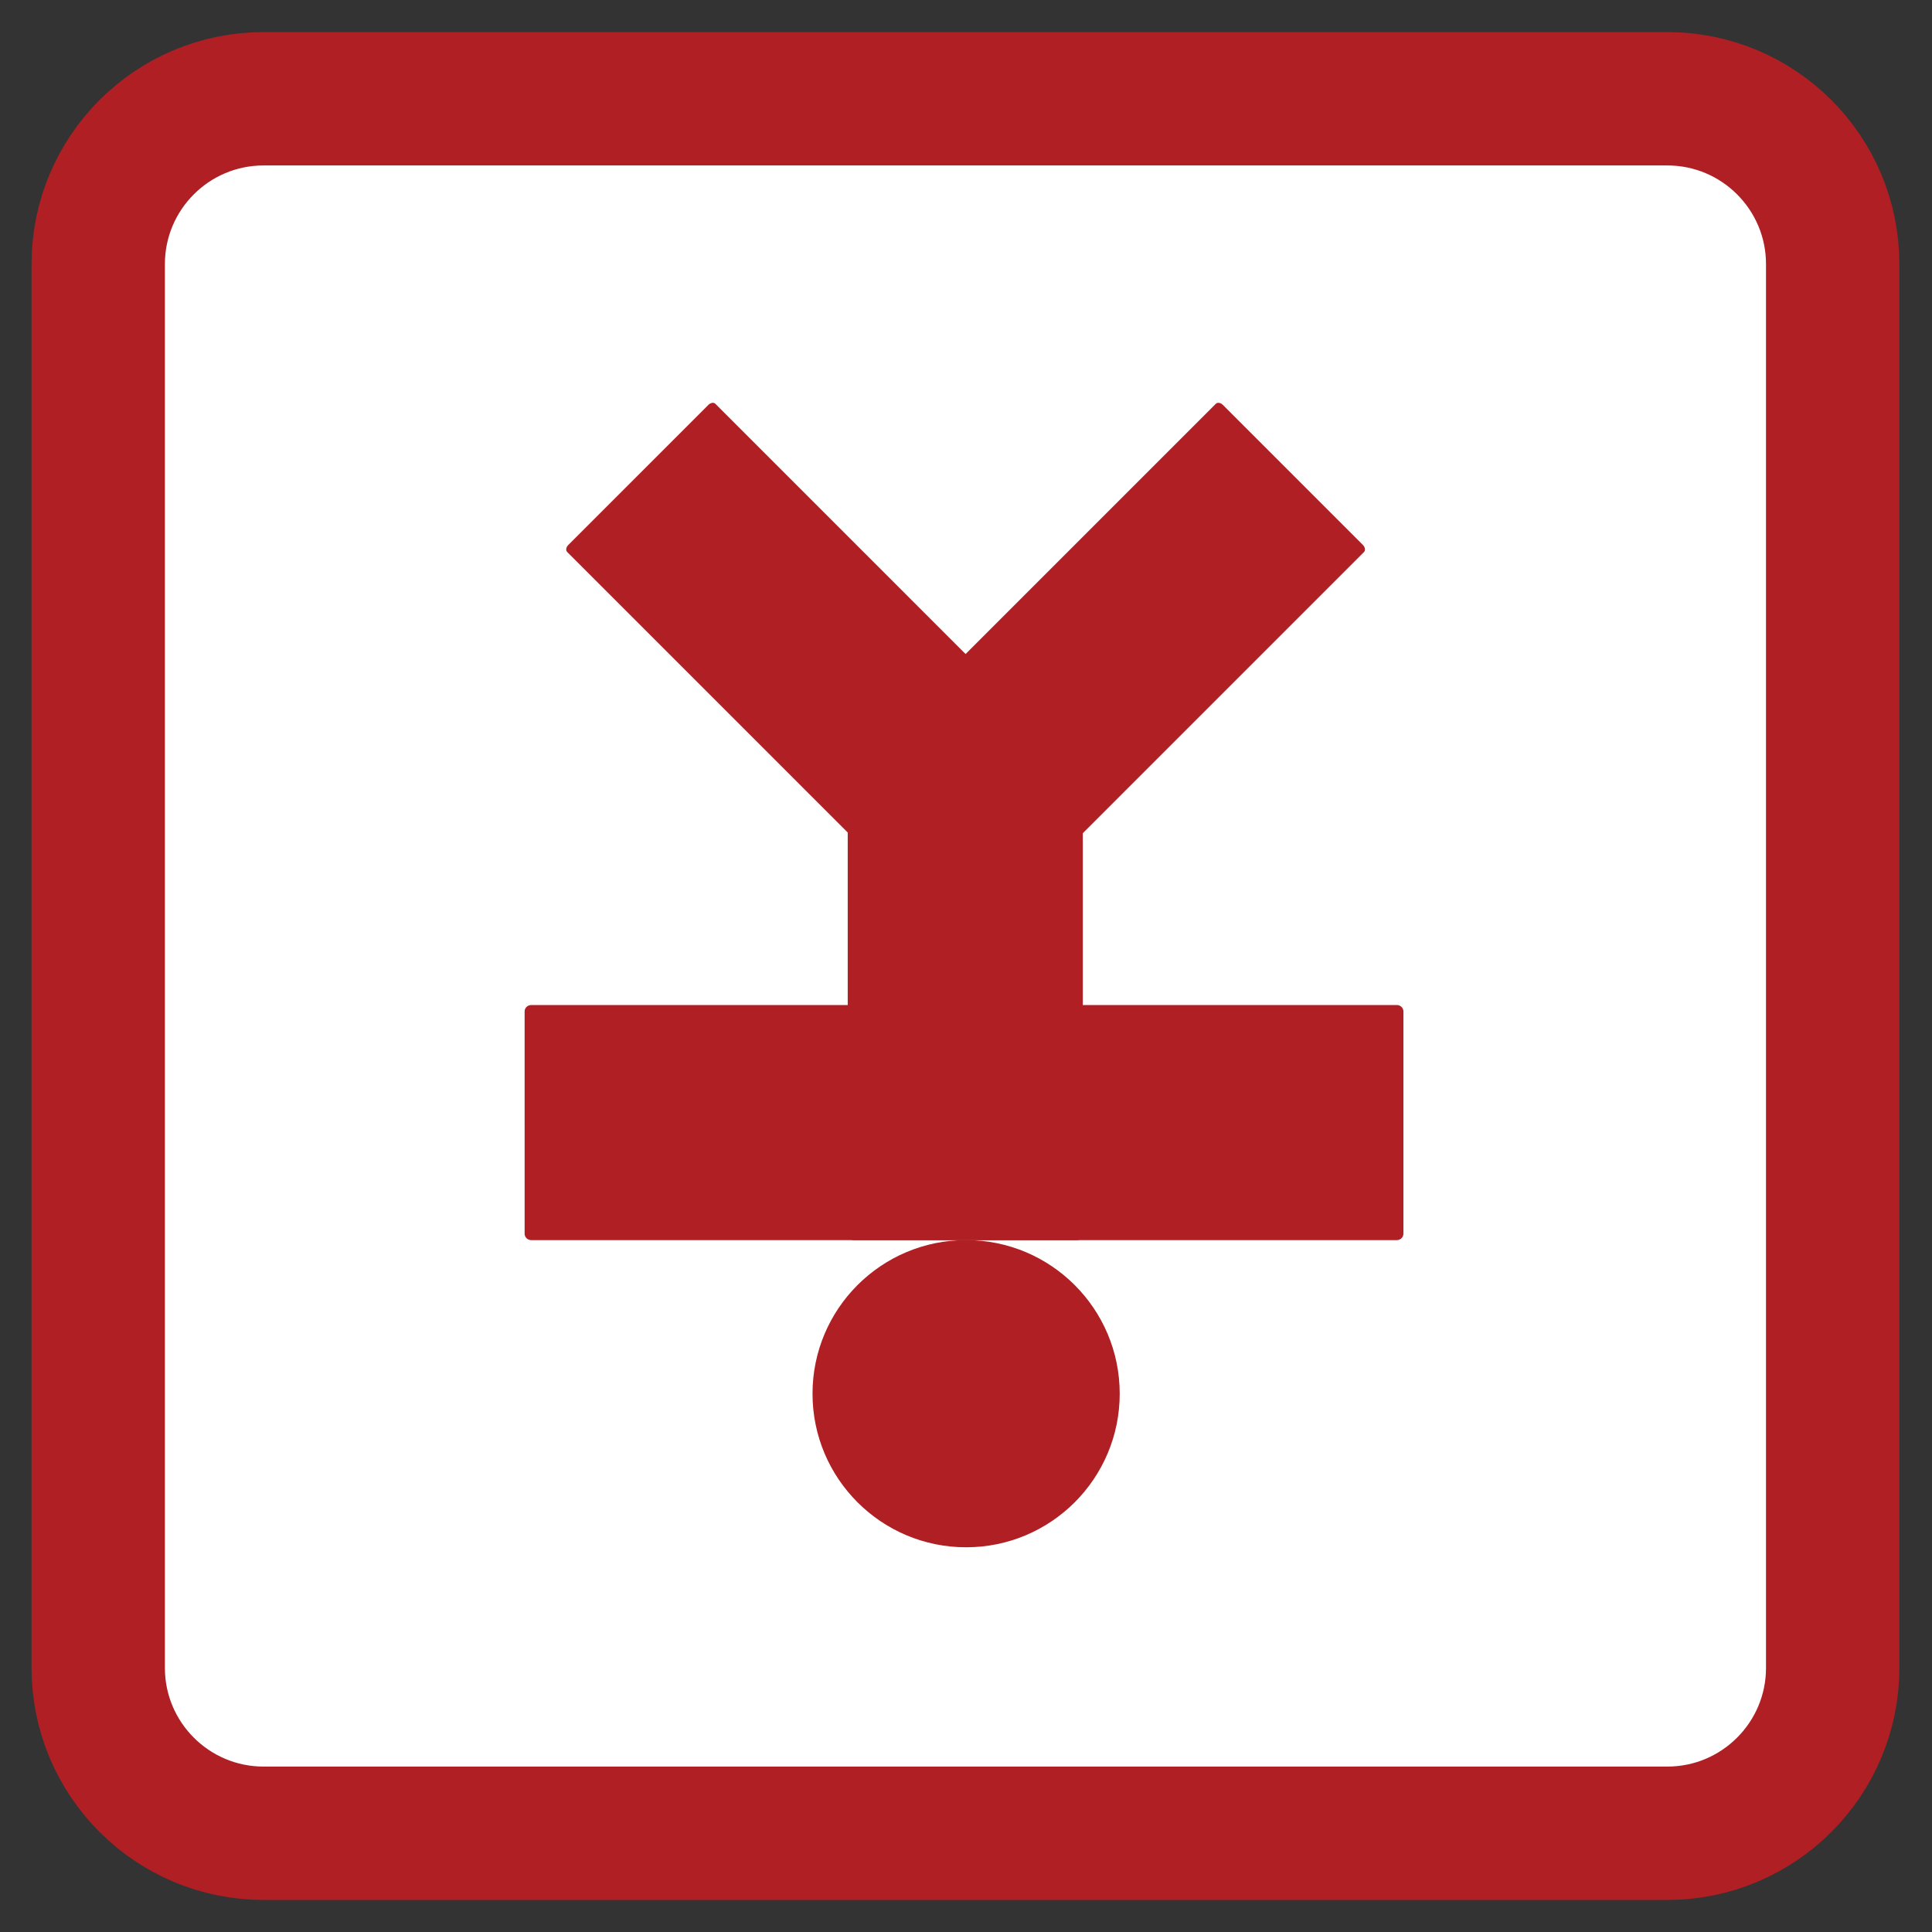 <?xml version="1.0" encoding="utf-8"?>
<!-- Generator: Adobe Illustrator 16.0.0, SVG Export Plug-In . SVG Version: 6.00 Build 0)  -->
<!DOCTYPE svg PUBLIC "-//W3C//DTD SVG 1.1//EN" "http://www.w3.org/Graphics/SVG/1.1/DTD/svg11.dtd">
<svg version="1.1" id="Layer_1" xmlns="http://www.w3.org/2000/svg" xmlns:xlink="http://www.w3.org/1999/xlink" x="0px" y="0px"
	 width="231.777px" height="231.777px" viewBox="0 0 231.777 231.777" enable-background="new 0 0 231.777 231.777"
	 xml:space="preserve">
<rect x="0" y="0" width="231.777" height="231.777" fill="#333333" stroke="none"/>
<g id="Layer_1_2_" display="none">
	<g id="Layer_1_1_" display="inline">
		<g id="border">
			<path fill="#FFFFFF" d="M11.782,200.085c0,10.959,8.884,19.846,19.843,19.846h168.395c10.959,0,19.843-8.887,19.843-19.846
				V31.692c0-10.959-8.884-19.843-19.843-19.843H31.625c-10.959,0-19.843,8.884-19.843,19.843V200.085z"/>
			<path fill="none" stroke="#AF1F23" stroke-width="16" stroke-miterlimit="10" d="M11.782,200.085
				c0,10.959,8.884,19.846,19.843,19.846h168.395c10.959,0,19.843-8.887,19.843-19.846V31.692c0-10.959-8.884-19.843-19.843-19.843
				H31.625c-10.959,0-19.843,8.884-19.843,19.843V200.085z"/>
		</g>
		<g id="X">
			<g>
				<g>
					<g>
						<defs>
							<polygon id="SVGID_1_" points="231.778,7.43 224.346,0 115.889,108.457 7.432,0 0.001,7.431 108.458,115.888 0,224.347 
								7.432,231.776 115.889,123.318 224.348,231.777 231.778,224.346 123.32,115.888 							"/>
						</defs>
						<clipPath id="SVGID_2_">
							<use xlink:href="#SVGID_1_"  overflow="visible"/>
						</clipPath>
						<g id="Base" clip-path="url(#SVGID_2_)">
							<path fill="#FFFFFF" d="M-2.022,205.685c0,15.652,12.689,28.347,28.348,28.347h179.458c15.654,0,28.347-12.691,28.347-28.347
								V26.226c0-15.656-12.689-28.35-28.347-28.35H26.325C10.67-2.121-2.022,10.57-2.022,26.226V205.685z"/>
						</g>
					</g>
				</g>
			</g>
		</g>
		<g id="front_1_">
			<path fill="#EC9E22" d="M27.642,195.562c0,4.693,3.808,8.504,8.504,8.504h159.351c4.695,0,8.504-3.811,8.504-8.504V36.212
				c0-4.694-3.809-8.504-8.504-8.504H36.146c-4.696,0-8.504,3.81-8.504,8.504V195.562z"/>
		</g>
		<g>
			<path fill="#010101" d="M41.094,196.926c0,0.473,0.381,0.854,0.851,0.854H153.63c0.472,0,0.853-0.381,0.853-0.854v-29.479
				c0-0.47-0.381-0.851-0.853-0.851H41.944c-0.47,0-0.853,0.381-0.853,0.851L41.094,196.926L41.094,196.926z"/>
		</g>
		<circle fill="#010101" cx="172.904" cy="182.085" r="18.425"/>
	</g>
	<g id="Layer_2" display="inline">
		<g id="border_6_">
			<path fill="#AF1F23" d="M12,199.235c0,10.959,8.884,19.843,19.843,19.843h168.394c10.959,0,19.845-8.884,19.845-19.843V30.844
				c0-10.962-8.886-19.846-19.845-19.846H31.843C20.884,11,12,19.884,12,30.844V199.235z"/>
			<path fill="none" stroke="#AF1F23" stroke-width="16" stroke-miterlimit="10" d="M12,199.235
				c0,10.959,8.884,19.843,19.843,19.843h168.394c10.959,0,19.845-8.884,19.845-19.843V30.844c0-10.962-8.886-19.846-19.845-19.846
				H31.843C20.884,11,12,19.884,12,30.844V199.235z"/>
		</g>
		<g id="front_4_">
			<path fill="#FFFFFF" d="M55.549,167.023c0,4.696,3.809,8.504,8.506,8.504h103.971c4.697,0,8.504-3.808,8.504-8.504V63.052
				c0-4.697-3.807-8.507-8.504-8.507H64.053c-4.697,0-8.506,3.81-8.506,8.507L55.549,167.023L55.549,167.023z"/>
		</g>
		<g id="BODY">
			<path fill="#AF1F23" d="M100.939,215.504c0,0.473,0.381,0.854,0.852,0.854h29.479c0.469,0,0.851-0.381,0.851-0.854V103.82
				c0-0.47-0.382-0.851-0.851-0.851h-29.48c-0.471,0-0.852,0.381-0.852,0.851L100.939,215.504L100.939,215.504z"/>
		</g>
		<circle id="TESTA" fill="#AF1F23" cx="116.429" cy="84.544" r="18.425"/>
	</g>
</g>
<g id="Layer_2_1_" display="none">
	<g id="border_10_" display="inline">
		<path fill="#FFFFFF" d="M12.453,200.429c0,10.959,8.884,19.843,19.843,19.843h168.394c10.959,0,19.844-8.884,19.844-19.843V32.037
			c0-10.959-8.885-19.843-19.844-19.843H32.296c-10.959,0-19.843,8.884-19.843,19.843V200.429z"/>
		<path fill="none" stroke="#B00000" stroke-width="16" stroke-miterlimit="10" d="M12.453,200.429
			c0,10.959,8.884,19.843,19.843,19.843h168.394c10.959,0,19.844-8.884,19.844-19.843V32.037c0-10.959-8.885-19.843-19.844-19.843
			H32.296c-10.959,0-19.843,8.884-19.843,19.843V200.429z"/>
	</g>
	<polygon display="inline" fill="#231F20" points="204.67,204.411 204.67,204.411 204.67,28.052 28.313,28.052 28.313,28.054 	"/>
</g>
<g>
	<g id="border_1_">
		<path fill="#FFFFFF" d="M11.782,200.085c0,10.959,8.884,19.846,19.843,19.846h168.395c10.959,0,19.843-8.887,19.843-19.846V31.692
			c0-10.959-8.884-19.843-19.843-19.843H31.625c-10.959,0-19.843,8.884-19.843,19.843V200.085z"/>
		<path fill="none" stroke="#AF1F23" stroke-width="16" stroke-miterlimit="10" d="M11.782,200.085
			c0,10.959,8.884,19.846,19.843,19.846h168.395c10.959,0,19.843-8.887,19.843-19.846V31.692c0-10.959-8.884-19.843-19.843-19.843
			H31.625c-10.959,0-19.843,8.884-19.843,19.843V200.085z"/>
	</g>
	<path fill="#AF1F23" d="M102.471,79.698c-0.429,0-0.772,0.232-0.772,0.518v68.042c0,0.286,0.344,0.52,0.772,0.52h26.66
		c0.426,0,0.771-0.232,0.771-0.52V80.216c0-0.286-0.345-0.519-0.771-0.519L102.471,79.698L102.471,79.698z"/>
	<circle fill="#AF1F23" cx="115.902" cy="167.197" r="18.426"/>
	<path fill="#AF1F23" d="M62.938,148.002c0,0.429,0.354,0.772,0.79,0.772h103.847c0.438,0,0.791-0.345,0.791-0.772v-26.66
		c0-0.426-0.354-0.77-0.791-0.77H63.728c-0.438,0-0.791,0.344-0.791,0.77L62.938,148.002L62.938,148.002z"/>
	<path fill="#AF1F23" d="M116.832,112.051c0.271,0.27,0.645,0.33,0.836,0.138l45.975-45.974c0.192-0.192,0.132-0.566-0.138-0.837
		L146.7,48.573c-0.269-0.269-0.642-0.328-0.835-0.135L99.891,94.412c-0.193,0.194-0.135,0.567,0.135,0.835L116.832,112.051
		L116.832,112.051z"/>
	<path fill="#AF1F23" d="M131.651,95.247c0.27-0.27,0.33-0.644,0.137-0.836L85.816,48.438c-0.193-0.193-0.567-0.132-0.837,0.137
		L68.175,65.379c-0.269,0.27-0.327,0.643-0.135,0.835l45.974,45.975c0.192,0.192,0.565,0.134,0.836-0.136L131.651,95.247
		L131.651,95.247z"/>
</g>
</svg>
